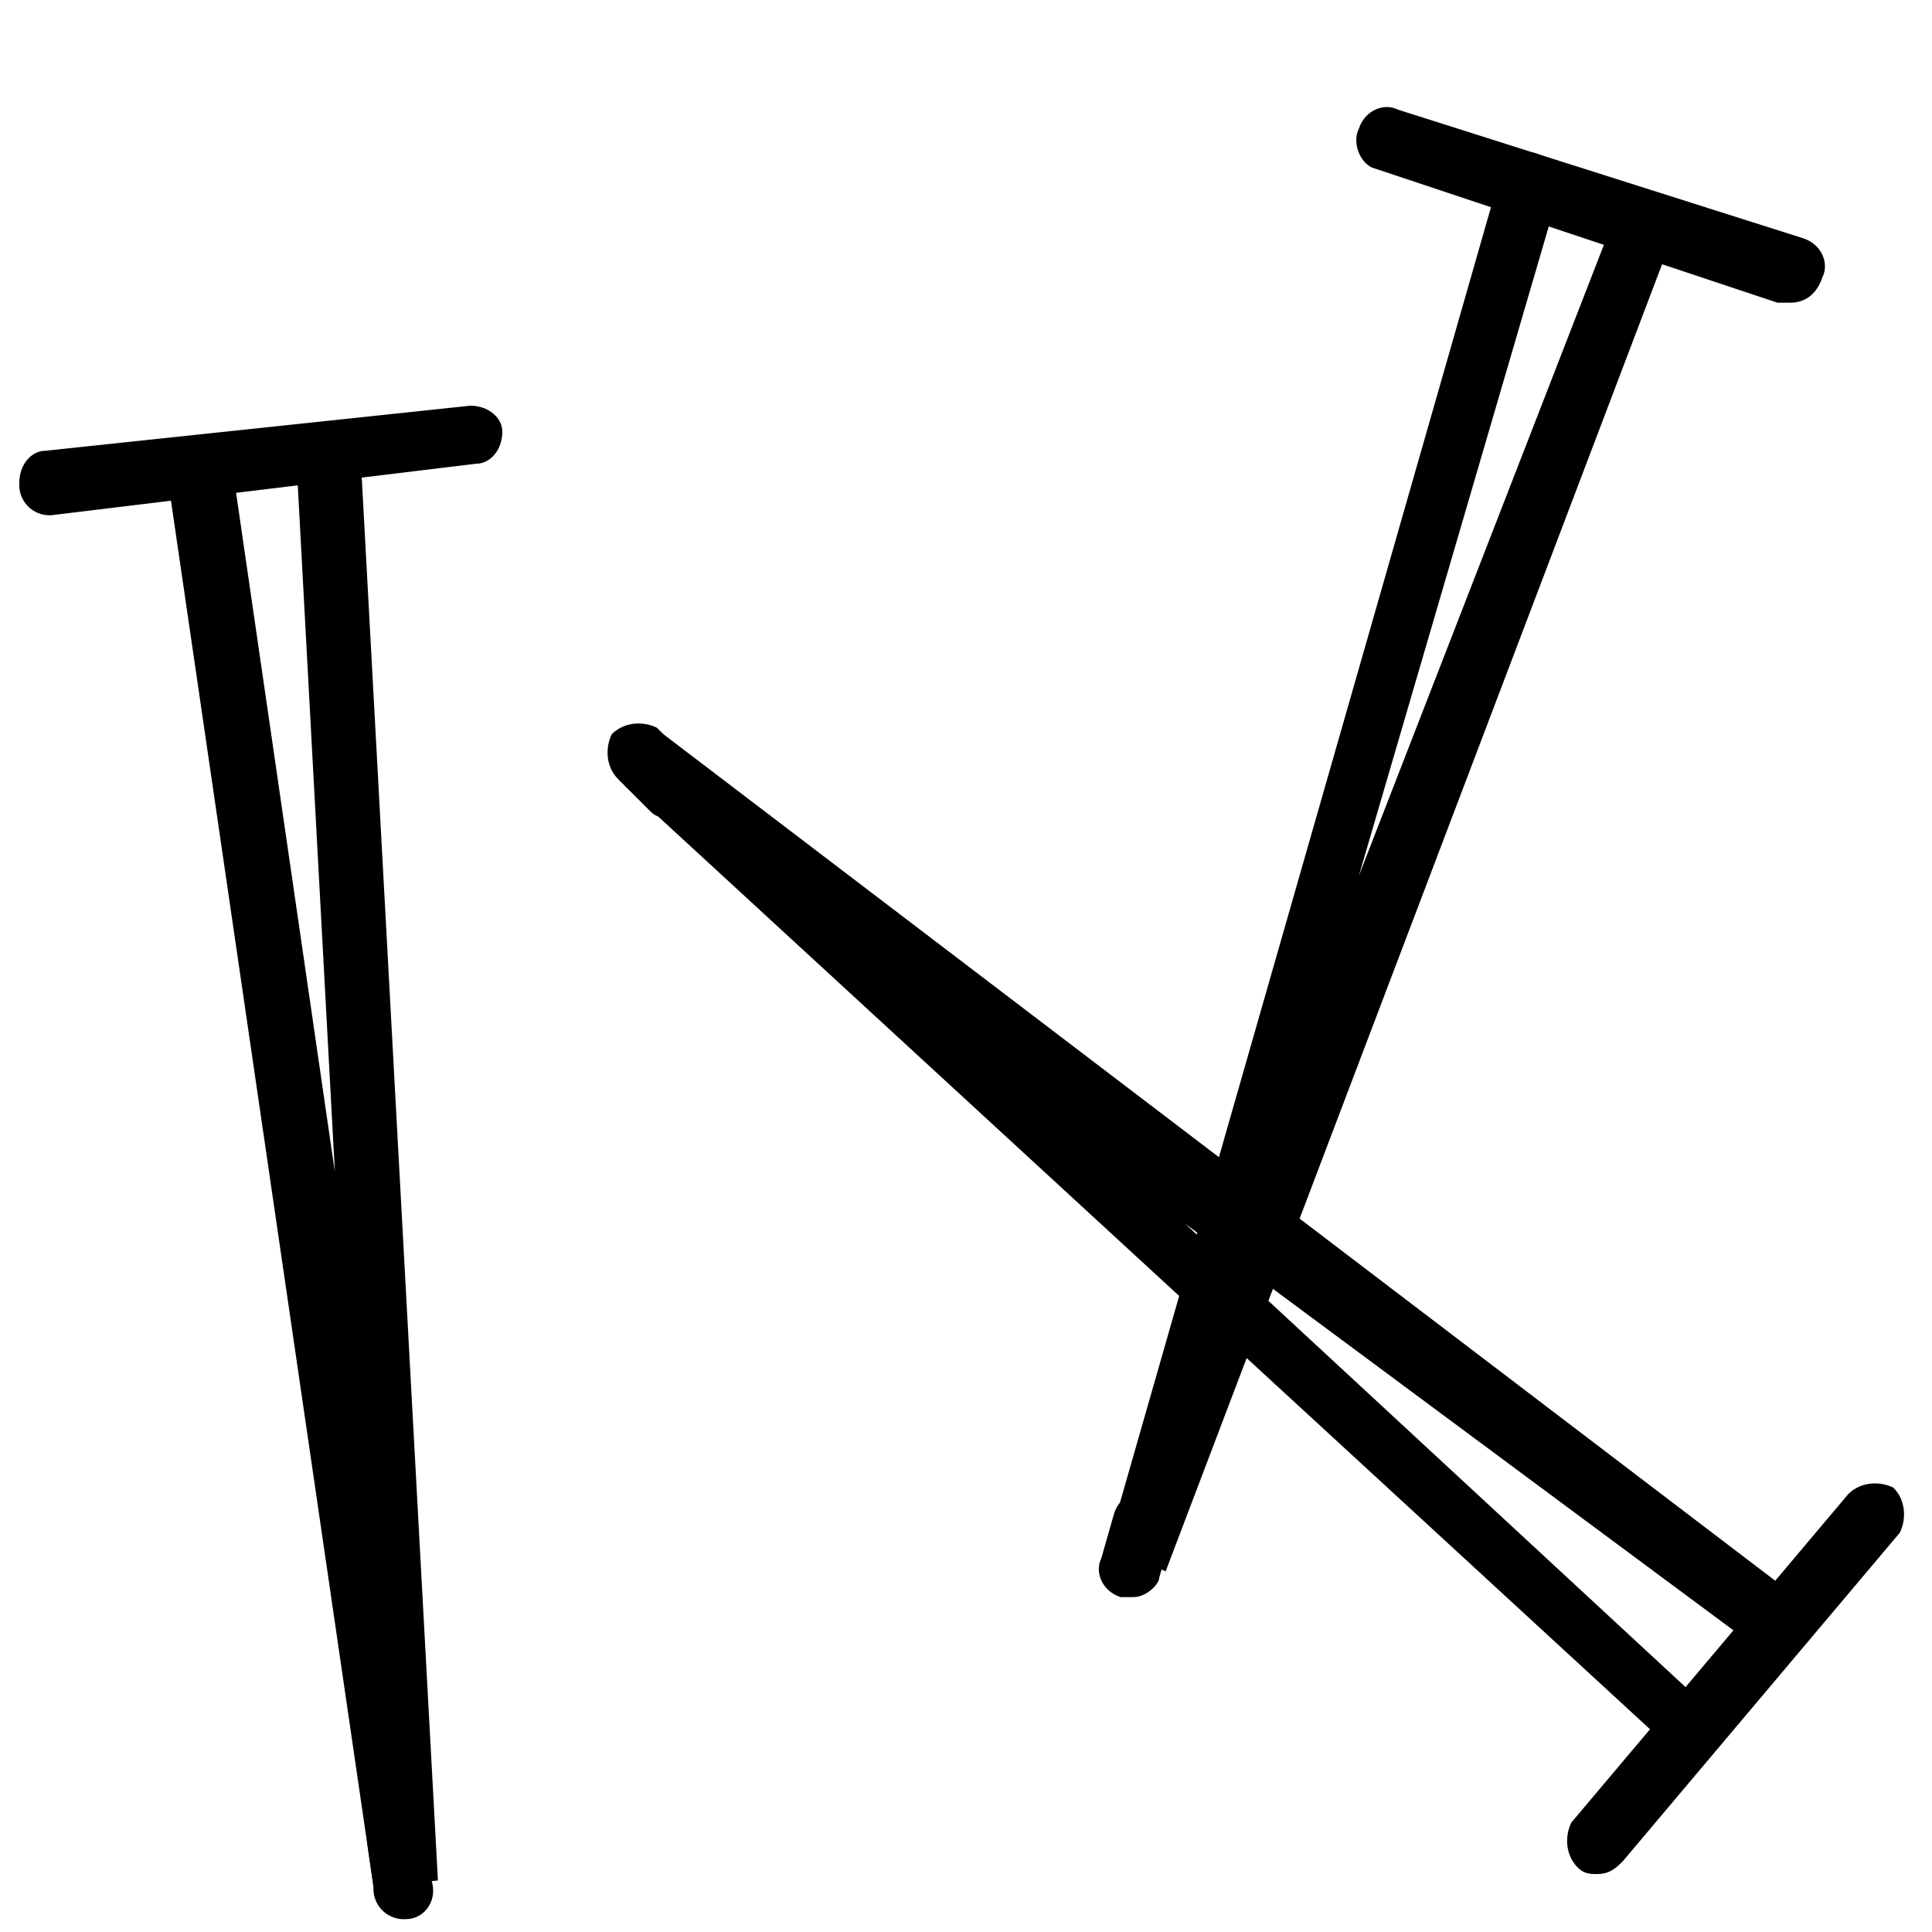 <svg xmlns="http://www.w3.org/2000/svg" viewBox="0 0 30 30"><path d="M.8 8a.47.47 0 0 1-.5-.5c0-.3.2-.5.4-.5l6.6-.7c.3 0 .5.2.5.4 0 .3-.2.5-.4.5L.8 8z"/><path d="M5.8 29.3L2.6 7.4c0-.3.1-.5.4-.6.3 0 .5.1.6.4l1.6 11-.6-11.1a.47.47 0 0 1 .5-.5.47.47 0 0 1 .5.5l1.2 22.1-1 .1z"/><path d="M6.3 29.8a.47.47 0 0 1-.5-.5l-.1-.7c0-.3.2-.5.4-.5.3 0 .5.2.5.4l.1.7c.1.3-.1.6-.4.6zM27.8 4.7h-.2l-6.3-2.1c-.2-.1-.3-.4-.2-.6.1-.3.4-.4.6-.3l6.3 2c.3.1.4.4.3.6-.1.3-.3.4-.5.4z"/><path d="M18.1 24.4l-.9-.4 6.1-21.3c.1-.3.4-.4.6-.3.3.1.4.4.3.6l-3.1 10.6 4-10.3c.1-.3.4-.4.6-.3.3.1.4.4.3.6l-7.9 20.8z"/><path d="M17.6 24.8h-.2c-.3-.1-.4-.4-.3-.6l.2-.7c.1-.3.4-.4.6-.3.3.1.4.4.3.6l-.2.7c0 .1-.2.3-.4.3zm7.2 4.3c-.1 0-.2 0-.3-.1-.2-.2-.2-.5-.1-.7l4.3-5.1c.2-.2.5-.2.7-.1.2.2.2.5.1.7l-4.3 5.1c-.1.1-.2.2-.4.2z"/><path d="M26.3 27.3c-.1 0-.2 0-.3-.1l-16.3-15 .6-.8 17.6 13.4c.2.2.3.5.1.7s-.5.3-.7.1L18.4 19l8.1 7.5c.2.2.2.5 0 .7 0 .1-.1.1-.2.1z"/><path d="M10.4 12.7c-.1 0-.2 0-.3-.1l-.5-.5c-.2-.2-.2-.5-.1-.7.2-.2.5-.2.7-.1l.5.5c.2.2.2.5.1.7s-.2.2-.4.2z"/></svg>